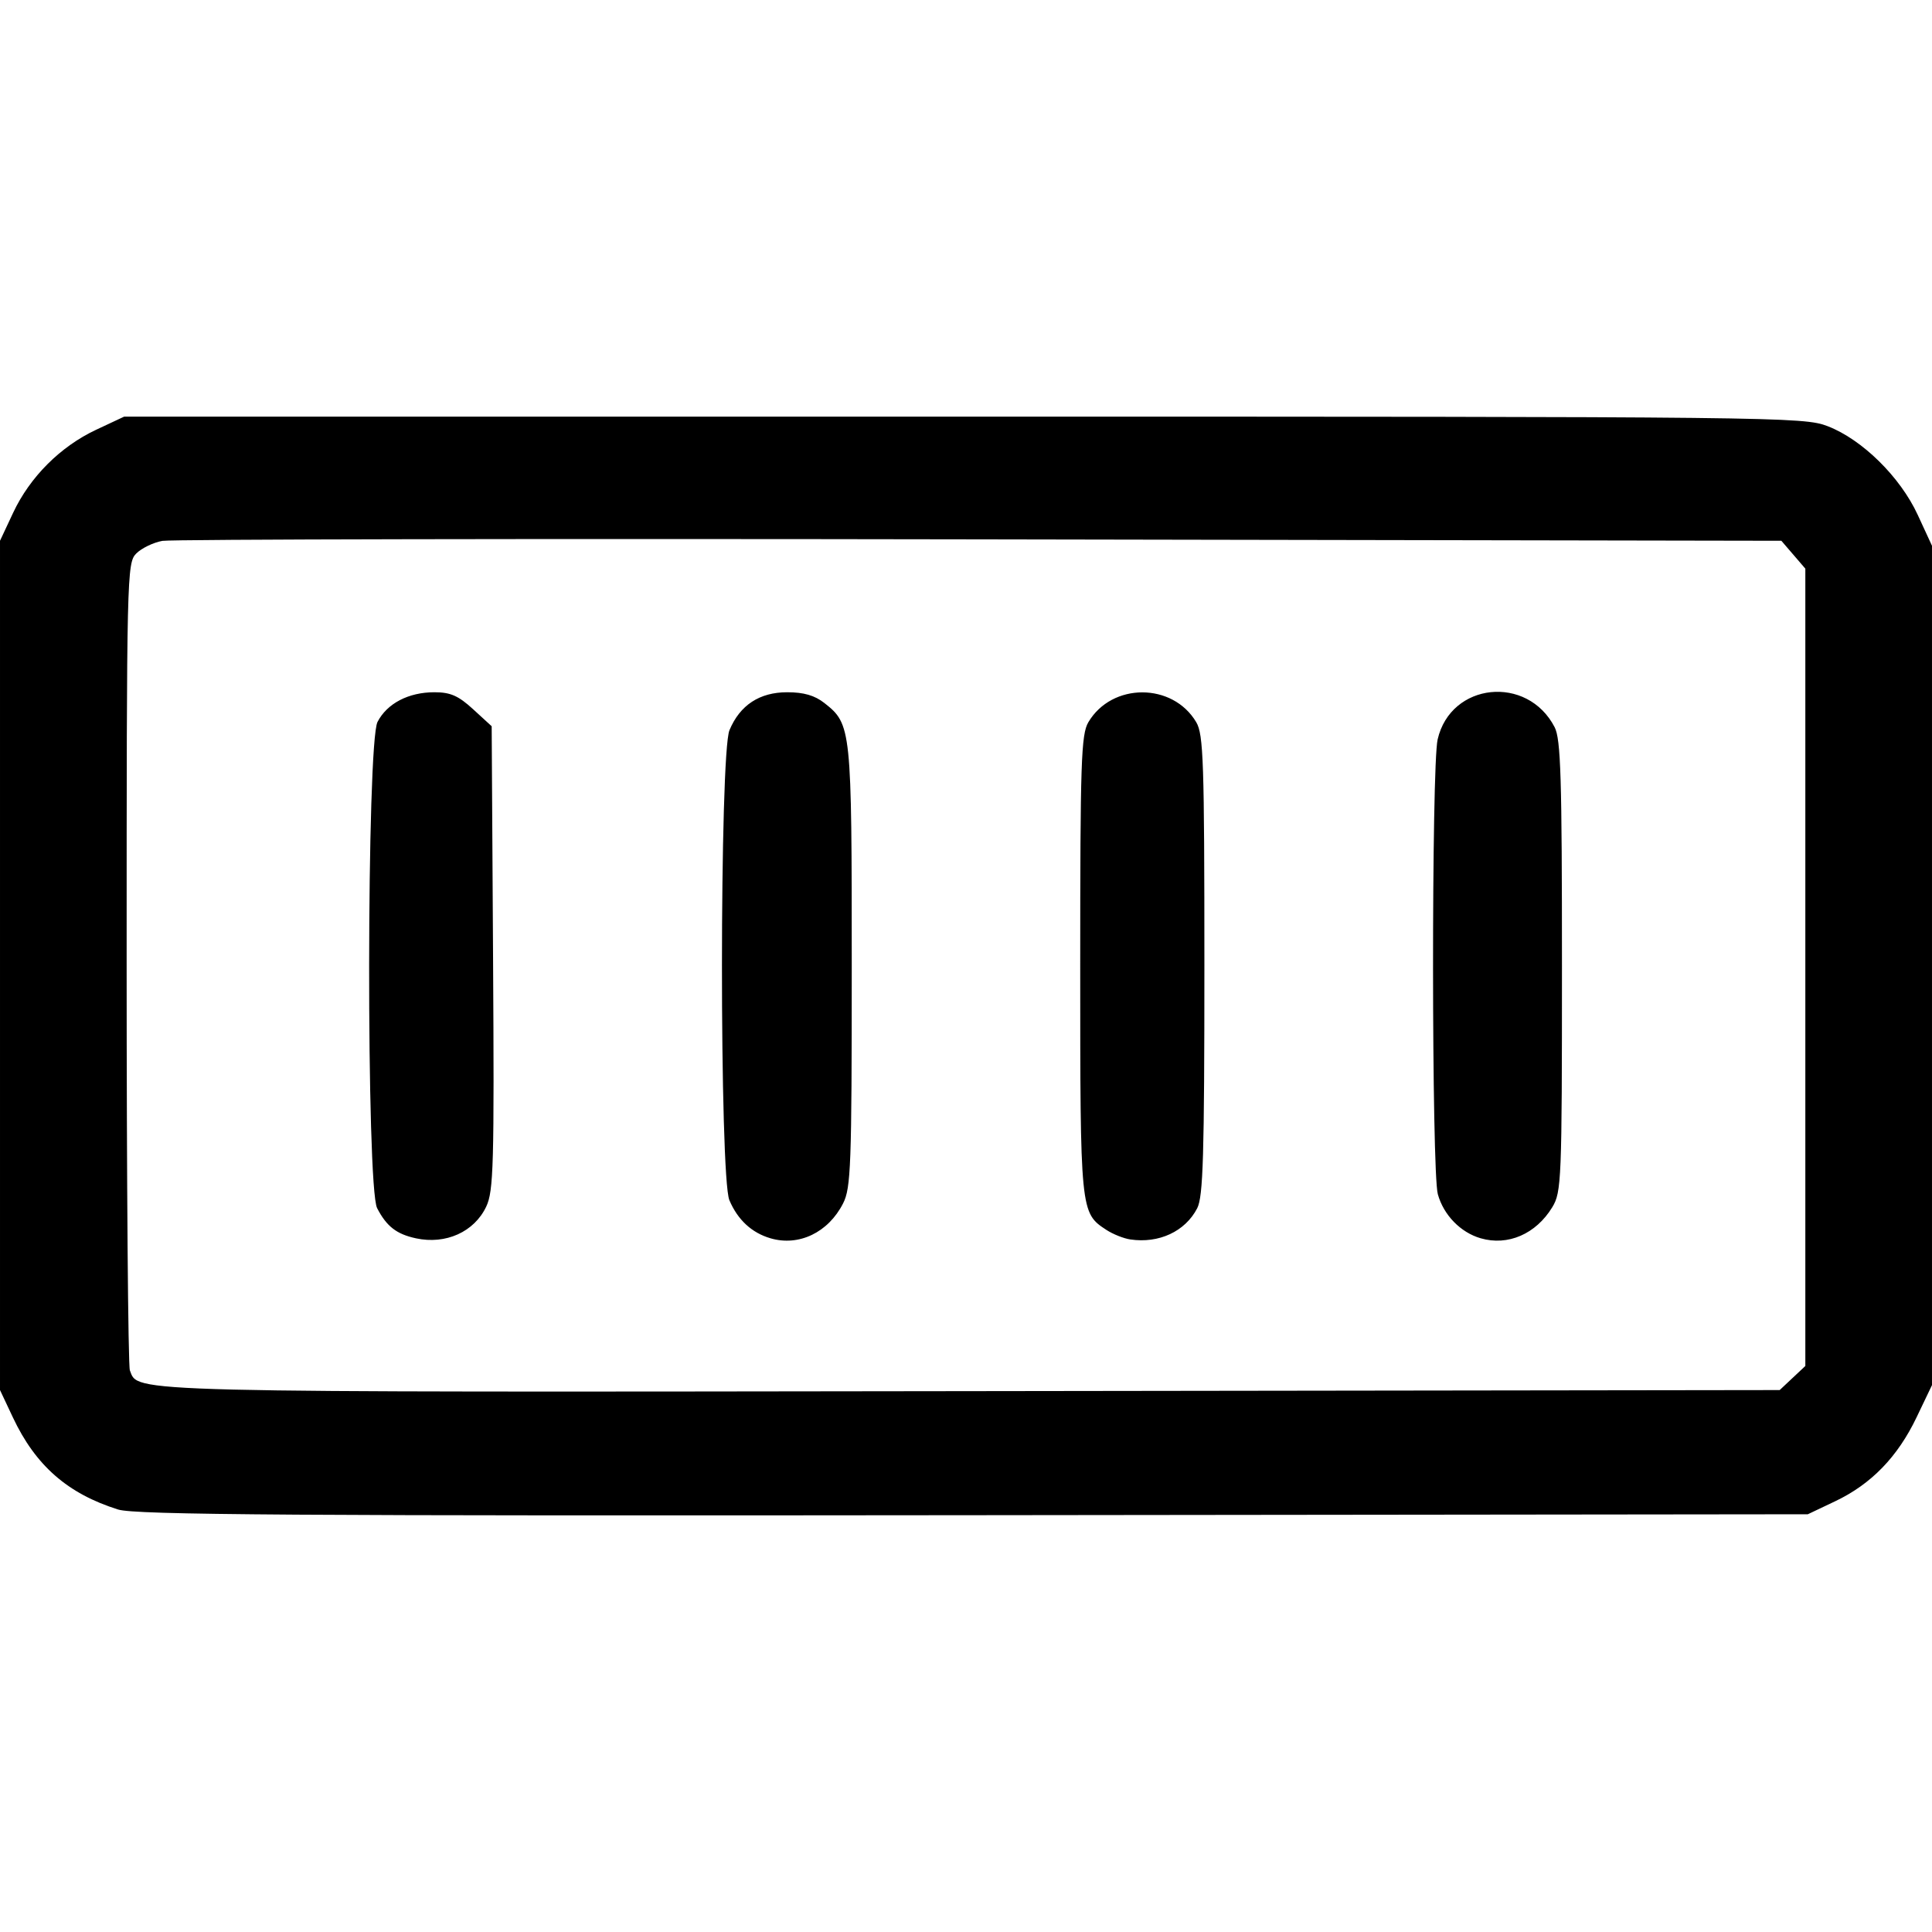 <svg xmlns:inkscape="http://www.inkscape.org/namespaces/inkscape" xmlns:rdf="http://www.w3.org/1999/02/22-rdf-syntax-ns#" xmlns="http://www.w3.org/2000/svg" sodipodi:docname="battery-level-100.svg" height="512" width="512" version="1.1" xmlns:cc="http://creativecommons.org/ns#" xmlns:dc="http://purl.org/dc/elements/1.1/" inkscape:version="0.91 r13725" viewBox="0 0 512 512" xmlns:sodipodi="http://sodipodi.sourceforge.net/DTD/sodipodi-0.dtd">
	<sodipodi:namedview bordercolor="#666666" inkscape:pageshadow="2" inkscape:window-y="-8" pagecolor="#ffffff" inkscape:window-height="1017" inkscape:window-maximized="1" inkscape:zoom="0.35" inkscape:window-x="-8" showgrid="false" borderopacity="1.0" inkscape:current-layer="svg2" inkscape:cx="215.01557" inkscape:cy="520" units="px" inkscape:window-width="1920" inkscape:pageopacity="0.0" inkscape:document-units="px">
		<sodipodi:guide position="0,0" orientation="0,512"/>
		<sodipodi:guide position="512,0" orientation="-512,0"/>
		<sodipodi:guide position="512,512" orientation="0,-512"/>
		<sodipodi:guide position="0,512" orientation="512,0"/>
	</sodipodi:namedview>
	<path inkscape:connector-curvature="0" d="m31.307 400.04c-13.375-4.2-21.88-11.64-27.898-24.42l-3.409-7.24v-112.53-112.54l3.485-7.43c4.438-9.467 12.519-17.548 21.986-21.986l7.434-3.485h222.44c216.48 0 222.61 0.068 229.01 2.536 9.141 3.525 19.222 13.451 23.861 23.495l3.783 8.19v111.22 111.22l-4.097 8.555c-5.018 10.477-12.016 17.689-21.568 22.227l-7.239 3.439-221.12 0.249c-180.25 0.2-222.14-0.08-226.66-1.5zm443.73-34.852 3.396-3.191v-105.65-105.65l-3.176-3.693-3.176-3.693-212.35-0.377c-116.79-0.207-214.31-0.026-216.7 0.402-2.393 0.429-5.503 1.931-6.91 3.338-2.492 2.492-2.559 5.326-2.559 108.41 0 58.215 0.385 106.85 0.855 108.07 2.285 5.956-3.592 5.81 223.12 5.51l214.1-0.284 3.396-3.191zm-364.8-37.02c-5.153-1.107-7.79-3.156-10.295-8.001-2.889-5.587-2.789-123.26 0.109-128.86 2.53-4.892 8.212-7.854 15.068-7.854 4.255 0 6.355 0.921 10.266 4.505l4.916 4.505 0.367 61.355c0.329 54.914 0.138 61.838-1.817 65.957-3.178 6.697-10.708 10.094-18.614 8.396zm93.958-0.007c-4.973-1.447-8.703-4.9-10.899-10.089-2.639-6.235-2.619-118.25 0.022-124.57 2.774-6.637 7.967-10.05 15.296-10.05 4.394 0 7.294 0.84 9.853 2.853 7.159 5.631 7.257 6.581 7.255 69.824-0.001 52.888-0.215 58.702-2.303 62.797-3.928 7.702-11.687 11.431-19.224 9.237zm95.333 0.302c-1.757-0.262-4.6-1.398-6.319-2.524-6.922-4.535-6.939-4.71-6.939-70.159 0-53.862 0.244-61.149 2.153-64.381 6.234-10.554 22.365-10.554 28.6 0 1.909 3.232 2.153 10.519 2.153 64.381 0 50.461-0.323 61.36-1.907 64.424-3.178 6.145-10.149 9.391-17.739 8.259zm92.852-0.31c-5.332-1.551-9.808-6.157-11.339-11.67-1.66-5.975-1.706-113.32-0.051-120.53 3.462-15.095 23.774-17.218 31.003-3.24 1.636 3.164 1.947 13.317 1.943 63.39 0 56.777-0.128 59.824-2.57 63.829-4.333 7.106-11.76 10.322-18.986 8.22z"/>
</svg>
